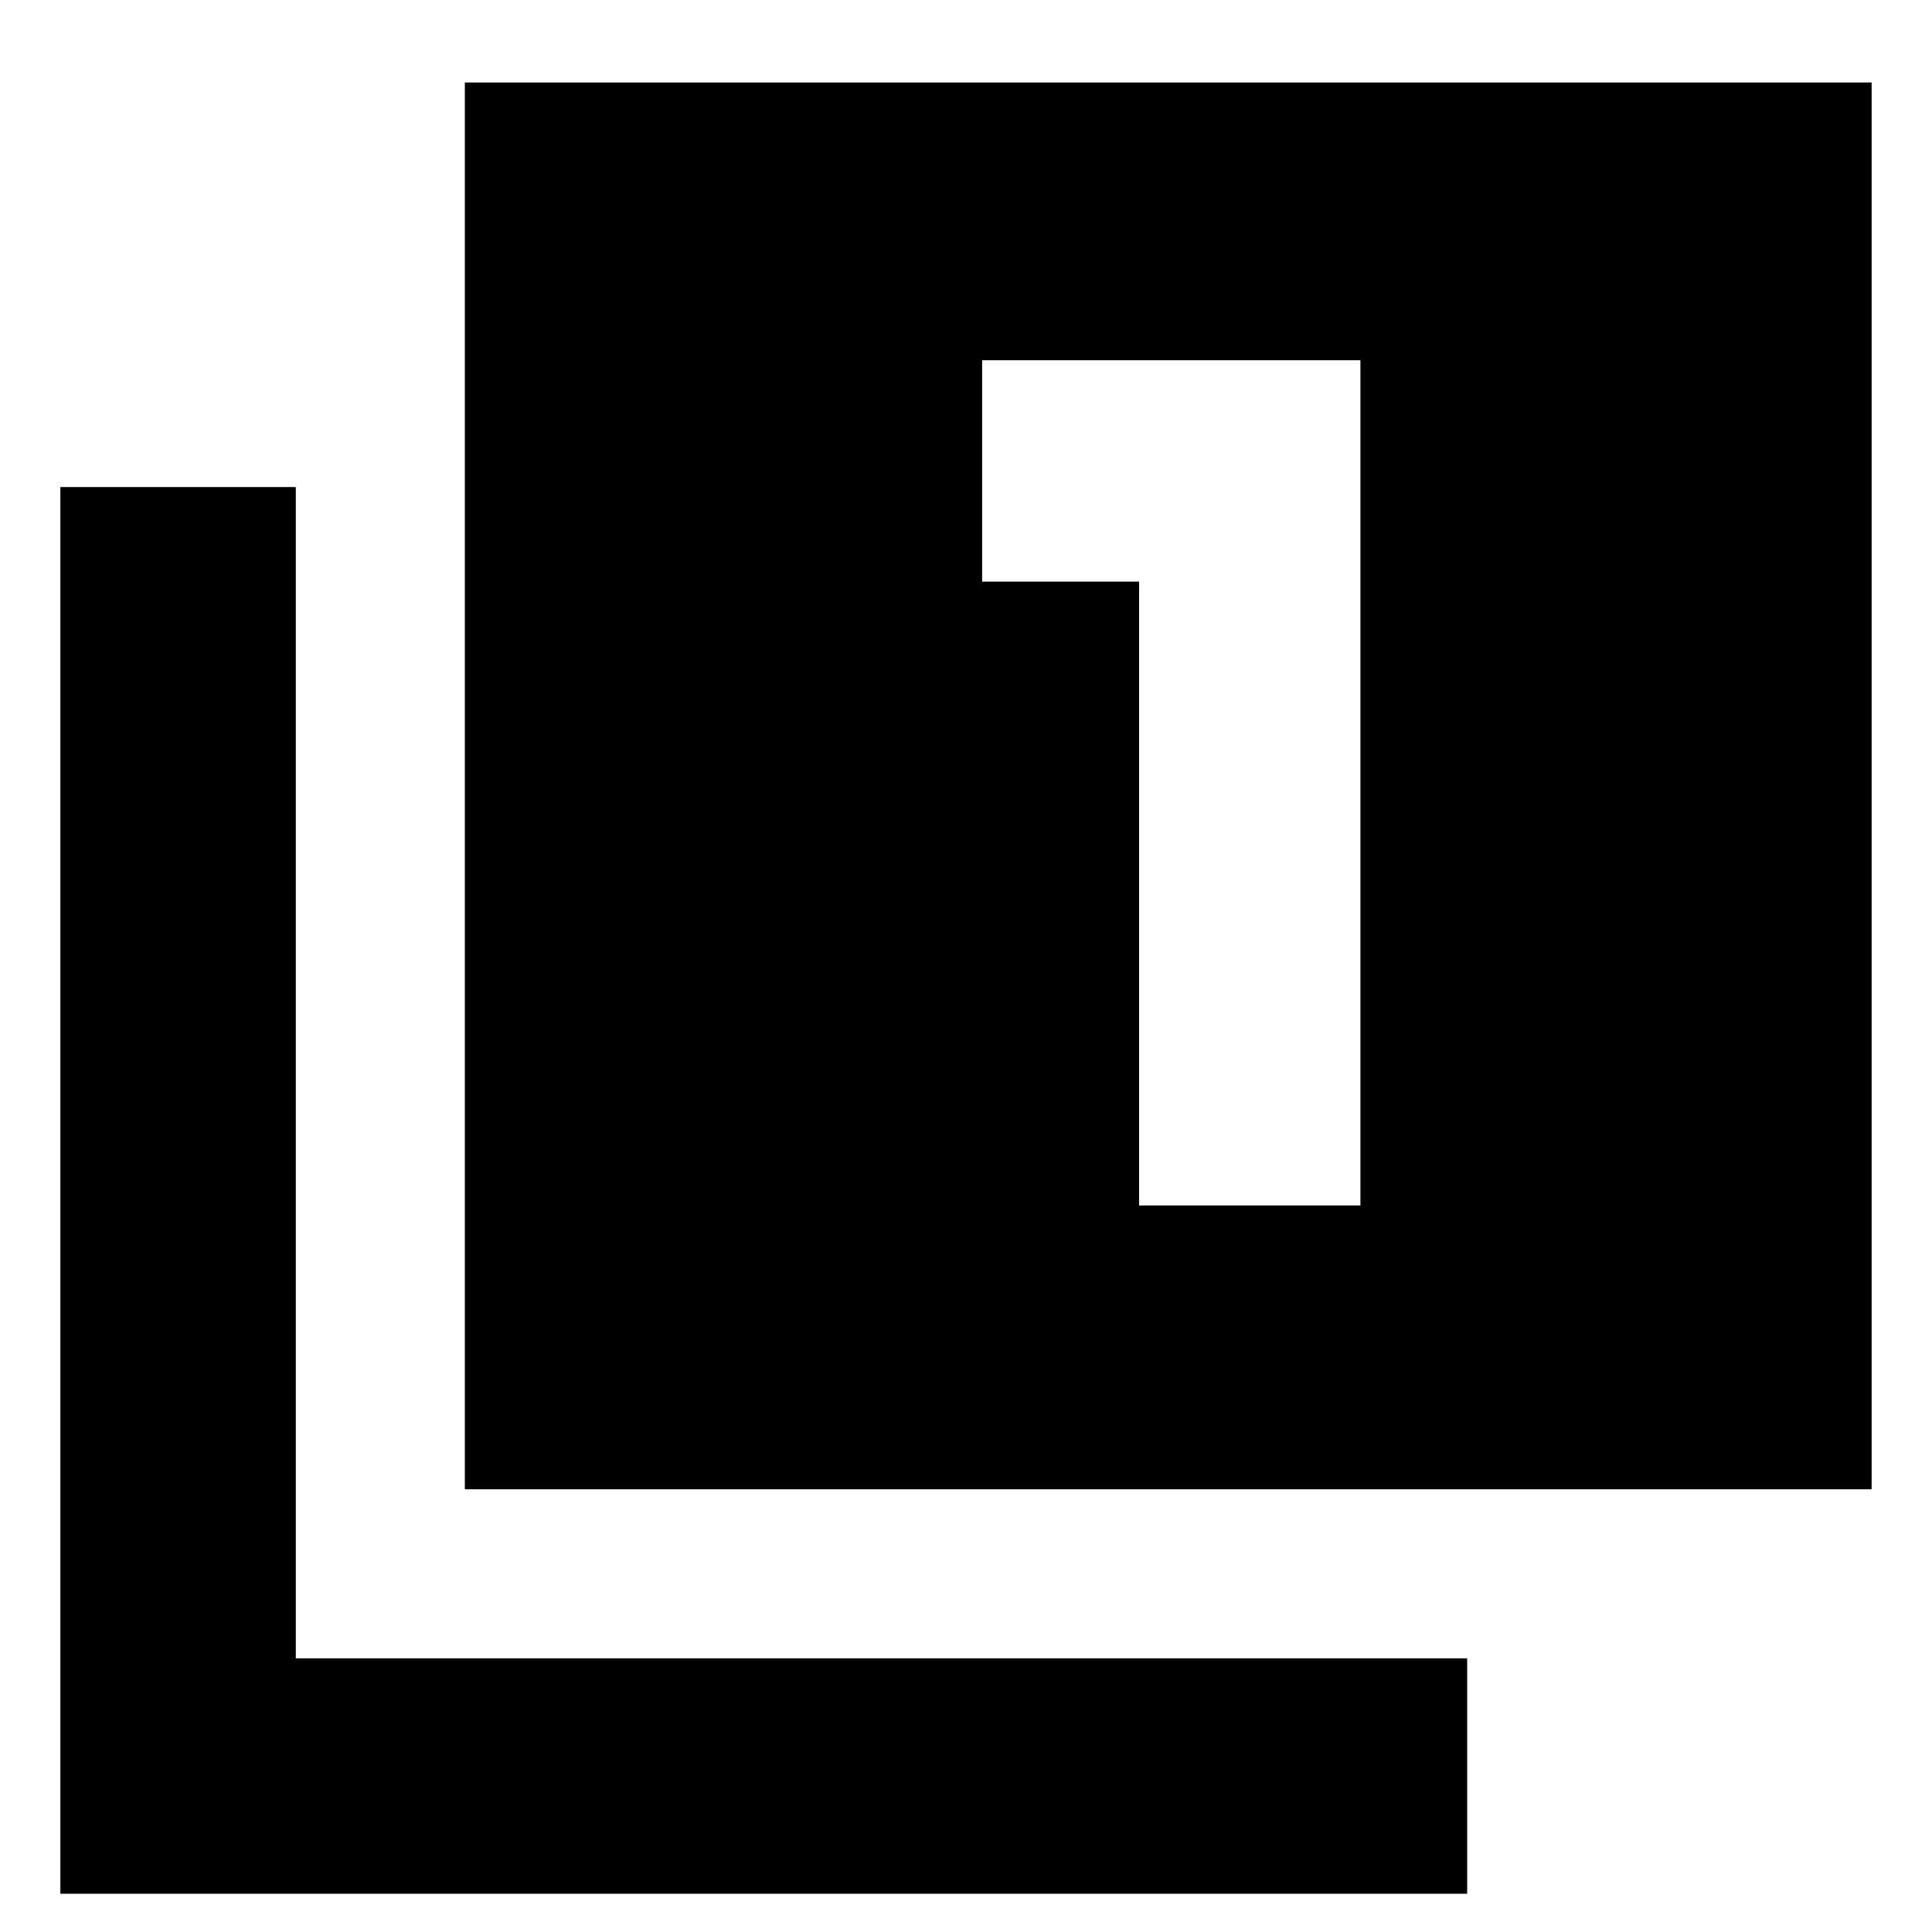 <svg xmlns="http://www.w3.org/2000/svg" height="20" width="20"><path d="M11.792 12.479H14.083V3.729H10.167V6.021H11.792ZM4.812 15.417V0.854H19.375V15.417ZM0.625 19.604V5.042H3.062V17.167H15.188V19.604Z"/></svg>